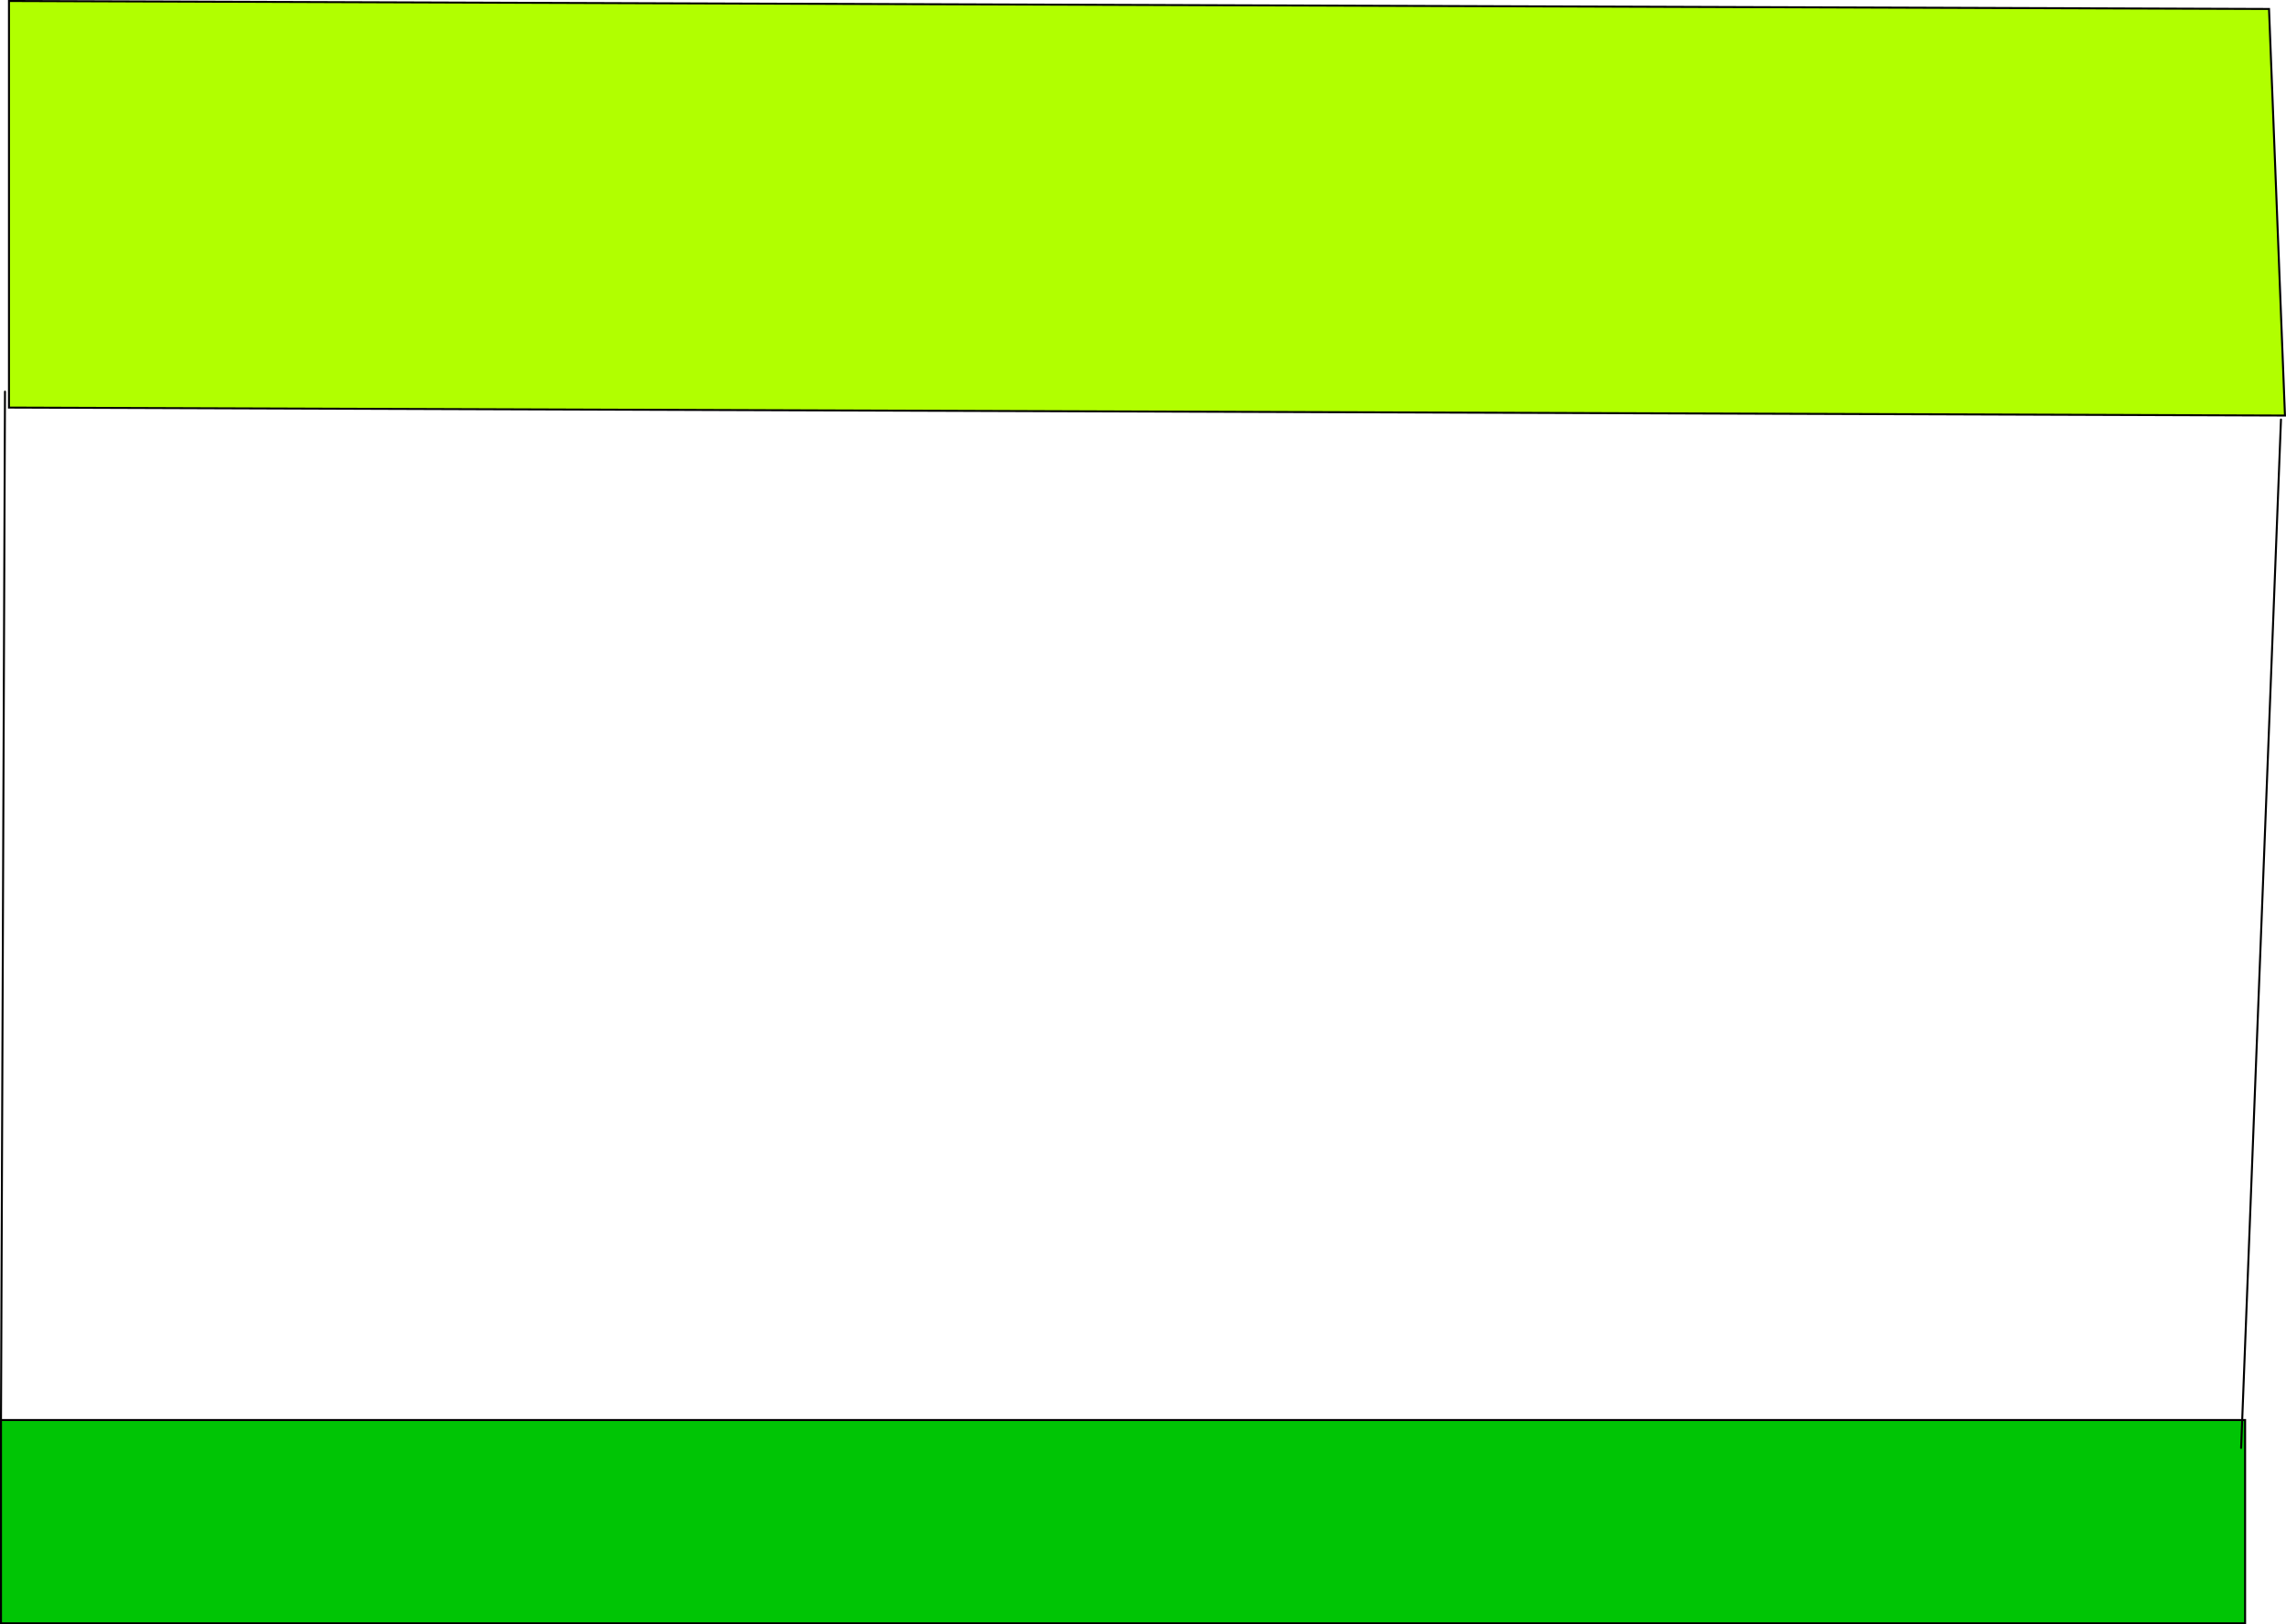 <svg version="1.1" xmlns="http://www.w3.org/2000/svg" xmlns:xlink="http://www.w3.org/1999/xlink" width="573.51" height="407.501" viewBox="0,0,573.51,407.501"><g transform="translate(22.75,5.251)"><g data-paper-data="{&quot;isPaintingLayer&quot;:true}" fill-rule="nonzero" stroke="#000000" stroke-width="0.5" stroke-linejoin="miter" stroke-miterlimit="10" stroke-dasharray="" stroke-dashoffset="0" style="mix-blend-mode: normal"><path d="M550.5,99l-571,-2v-102l567,2z" fill="#b1ff00" stroke-linecap="round"/><path d="M-22.5,402v-51h563v51z" fill="#00c505" stroke-linecap="butt"/><path d="M-21.5,93l-1,258" fill="none" stroke-linecap="round"/><path d="M549.5,100l-10,258" fill="none" stroke-linecap="round"/></g></g></svg>